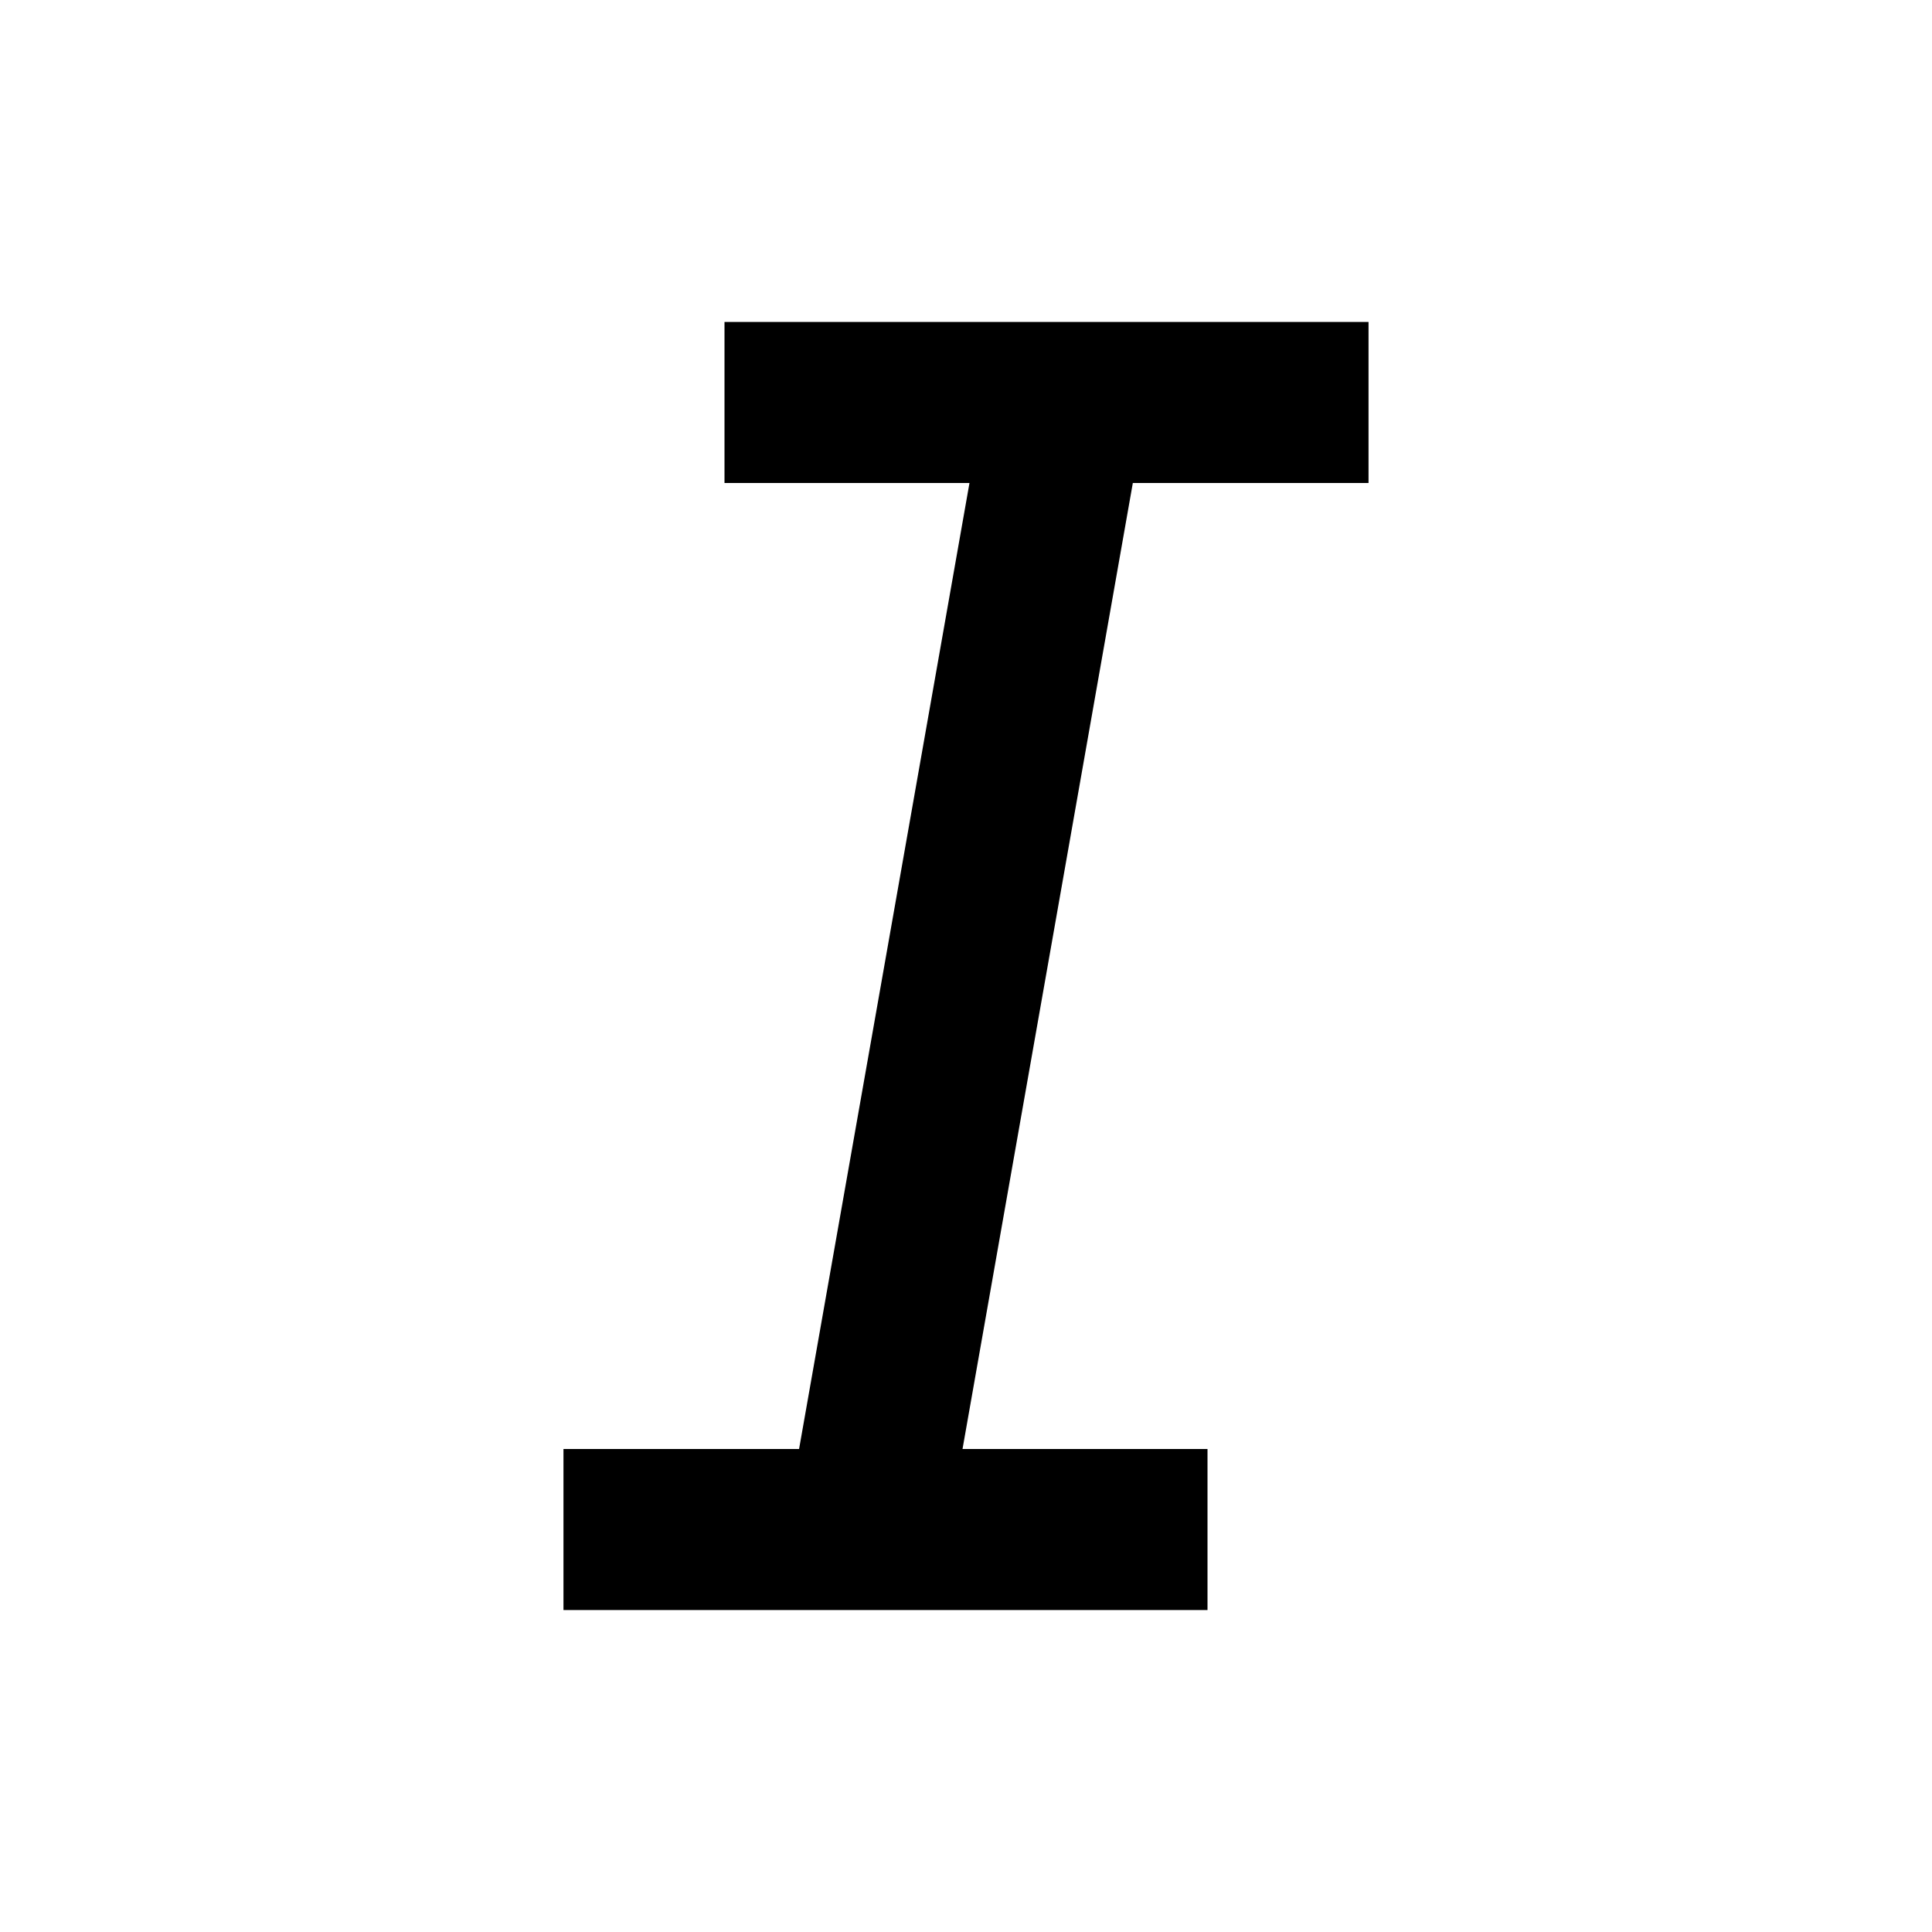 <svg xmlns="http://www.w3.org/2000/svg" width="20" height="20" fill="none" viewBox="0 0 20 20"><path fill="currentColor" d="M12.5 16.667H5.833V15H8.272L10.036 5H7.5V3.333H14.167V5H11.727L9.964 15H12.5V16.667Z"/></svg>